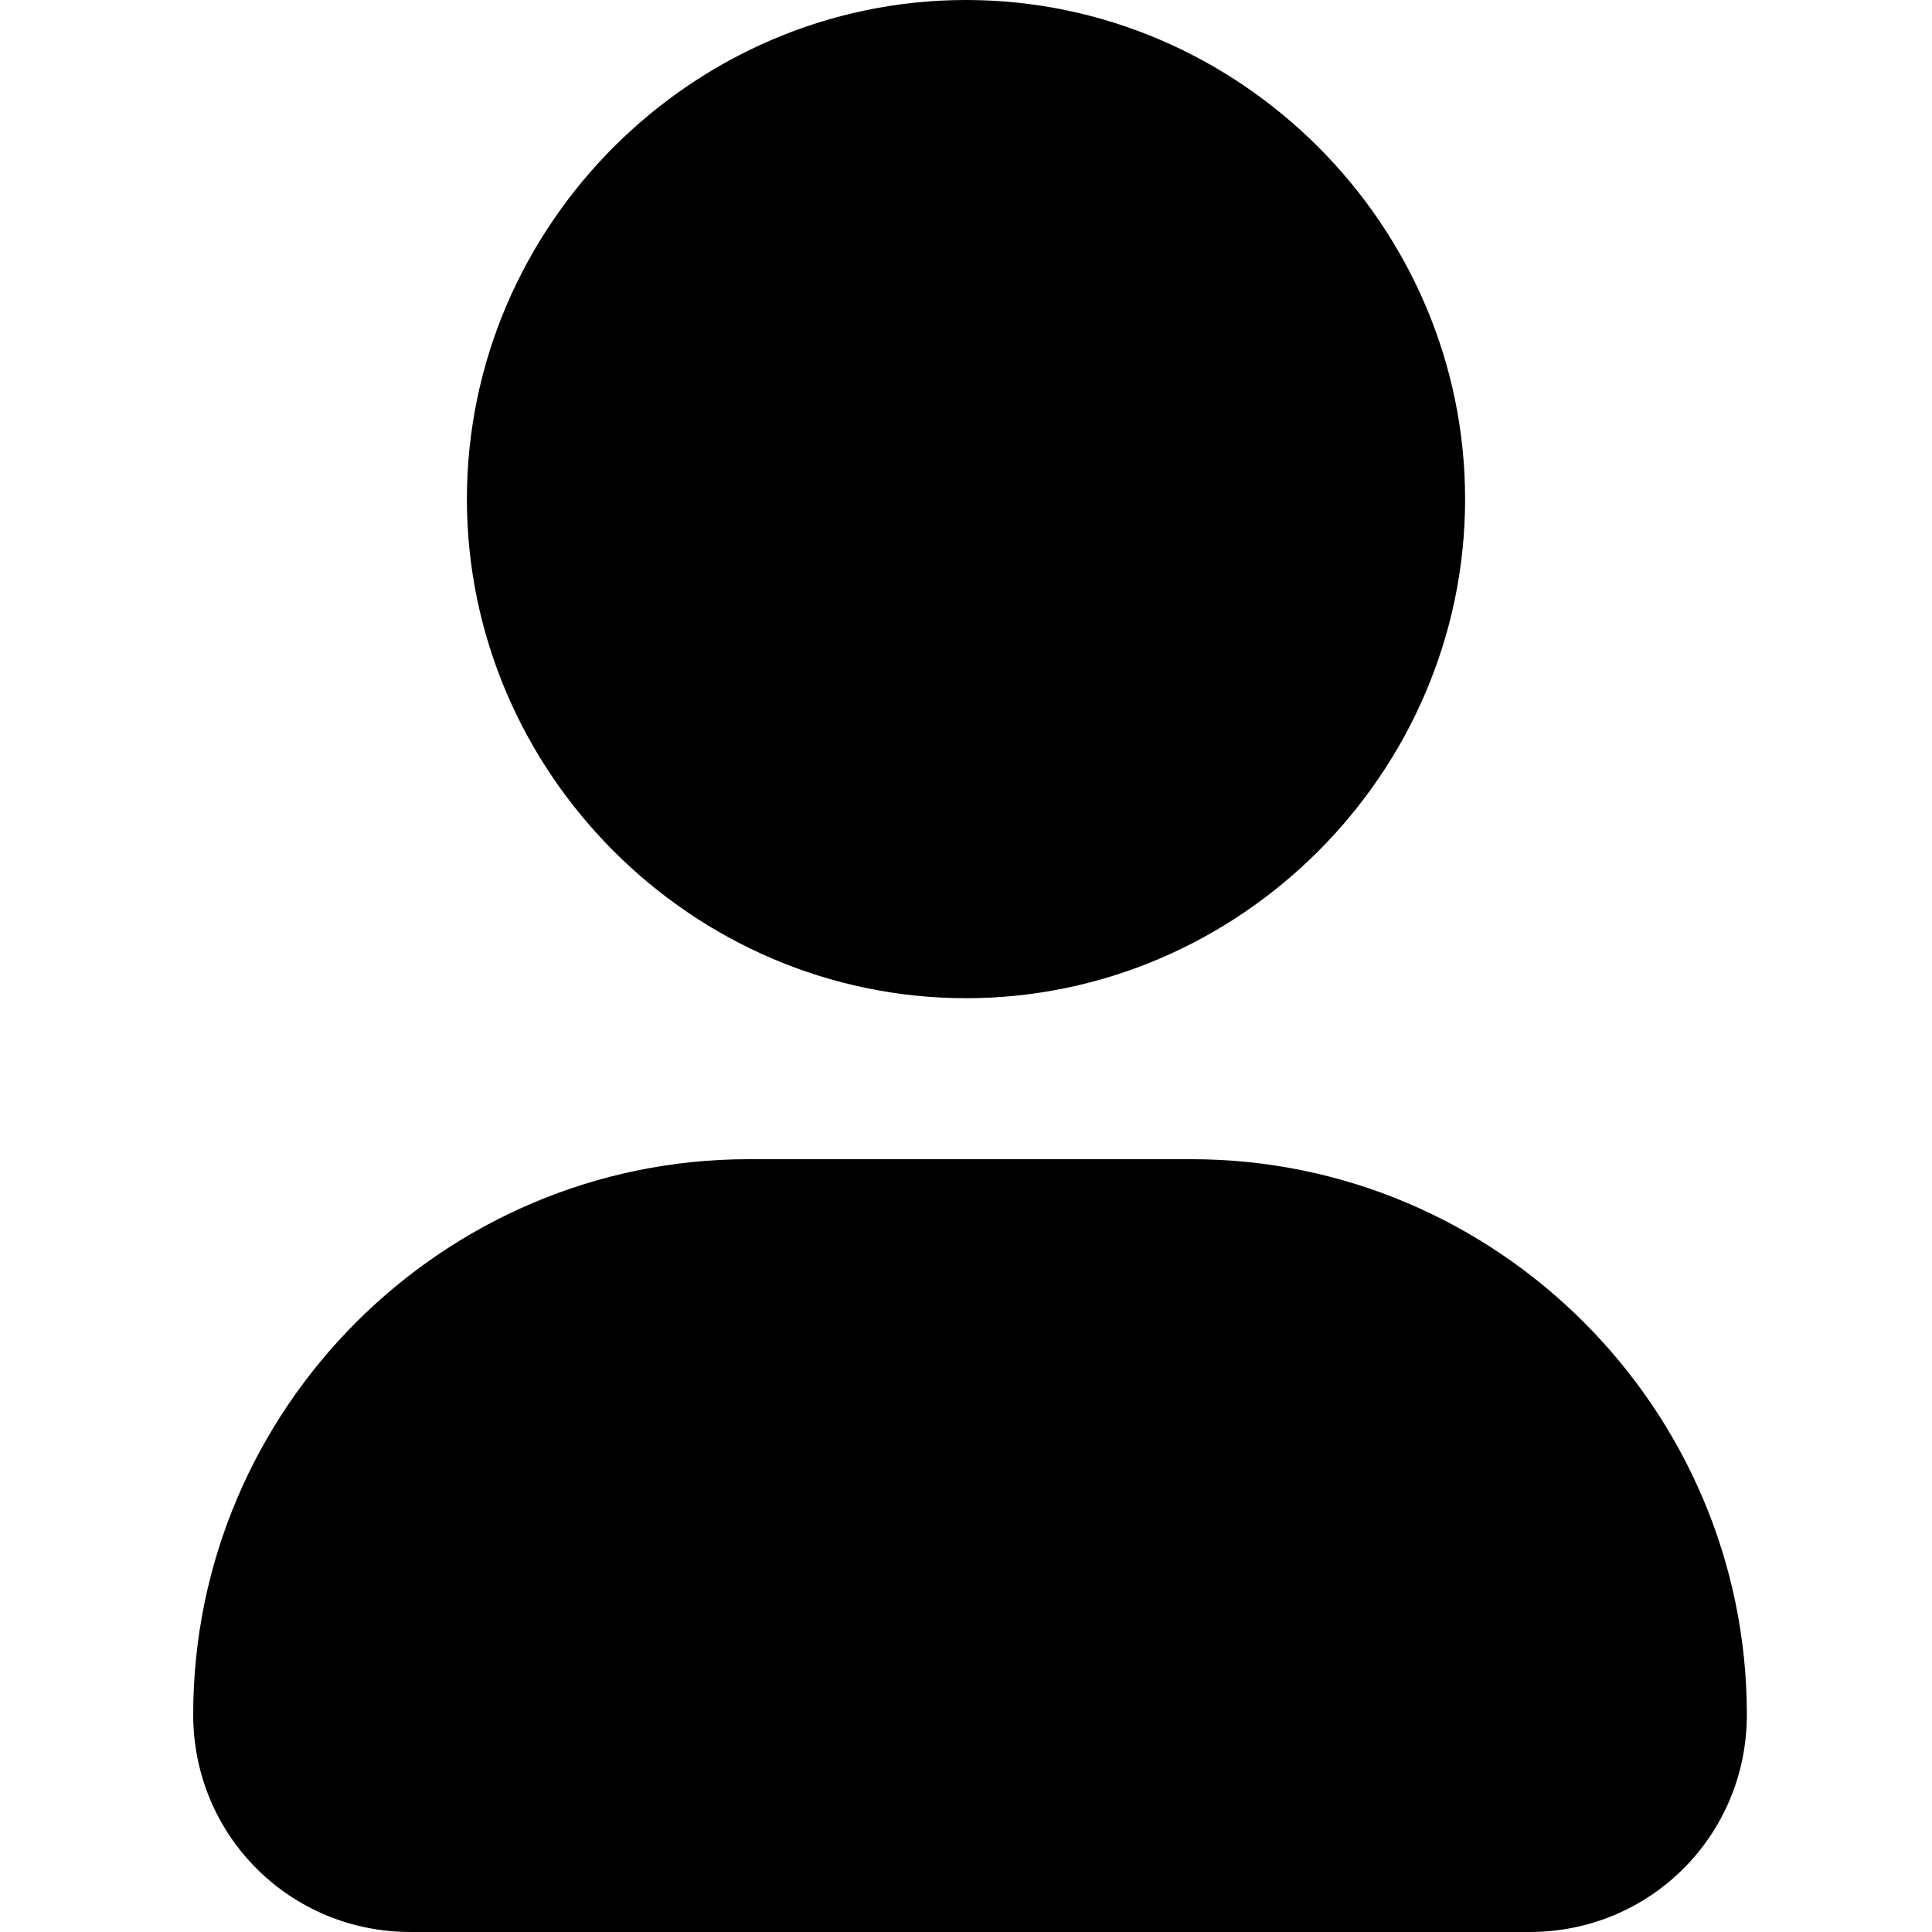 ﻿<?xml version="1.0" encoding="utf-8"?>
<!-- Generator: Adobe Illustrator 24.0.2, SVG Export Plug-In . SVG Version: 6.00 Build 0)  -->
<svg version="1.1" id="Слой_1" xmlns="http://www.w3.org/2000/svg" xmlns:xlink="http://www.w3.org/1999/xlink" x="0px" y="0px"
	 viewBox="0 0 24 24" style="enable-background:new 0 0 24 24;" xml:space="preserve">
<style type="text/css">
	.st0{fill:#000000;}
</style>
<path id="Shape" class="st0" d="M5.1,24c-1.5,0-2.7-1.2-2.7-2.7c0-3.8,3.1-6.9,6.9-6.9h5.5c3.8,0,6.9,3.1,6.9,6.9
	c0,1.5-1.2,2.7-2.7,2.7H5.1z M5.8,6.2C5.8,2.8,8.6,0,12,0s6.2,2.8,6.2,6.2s-2.8,6.2-6.2,6.2S5.8,9.6,5.8,6.2z"/>
</svg>
